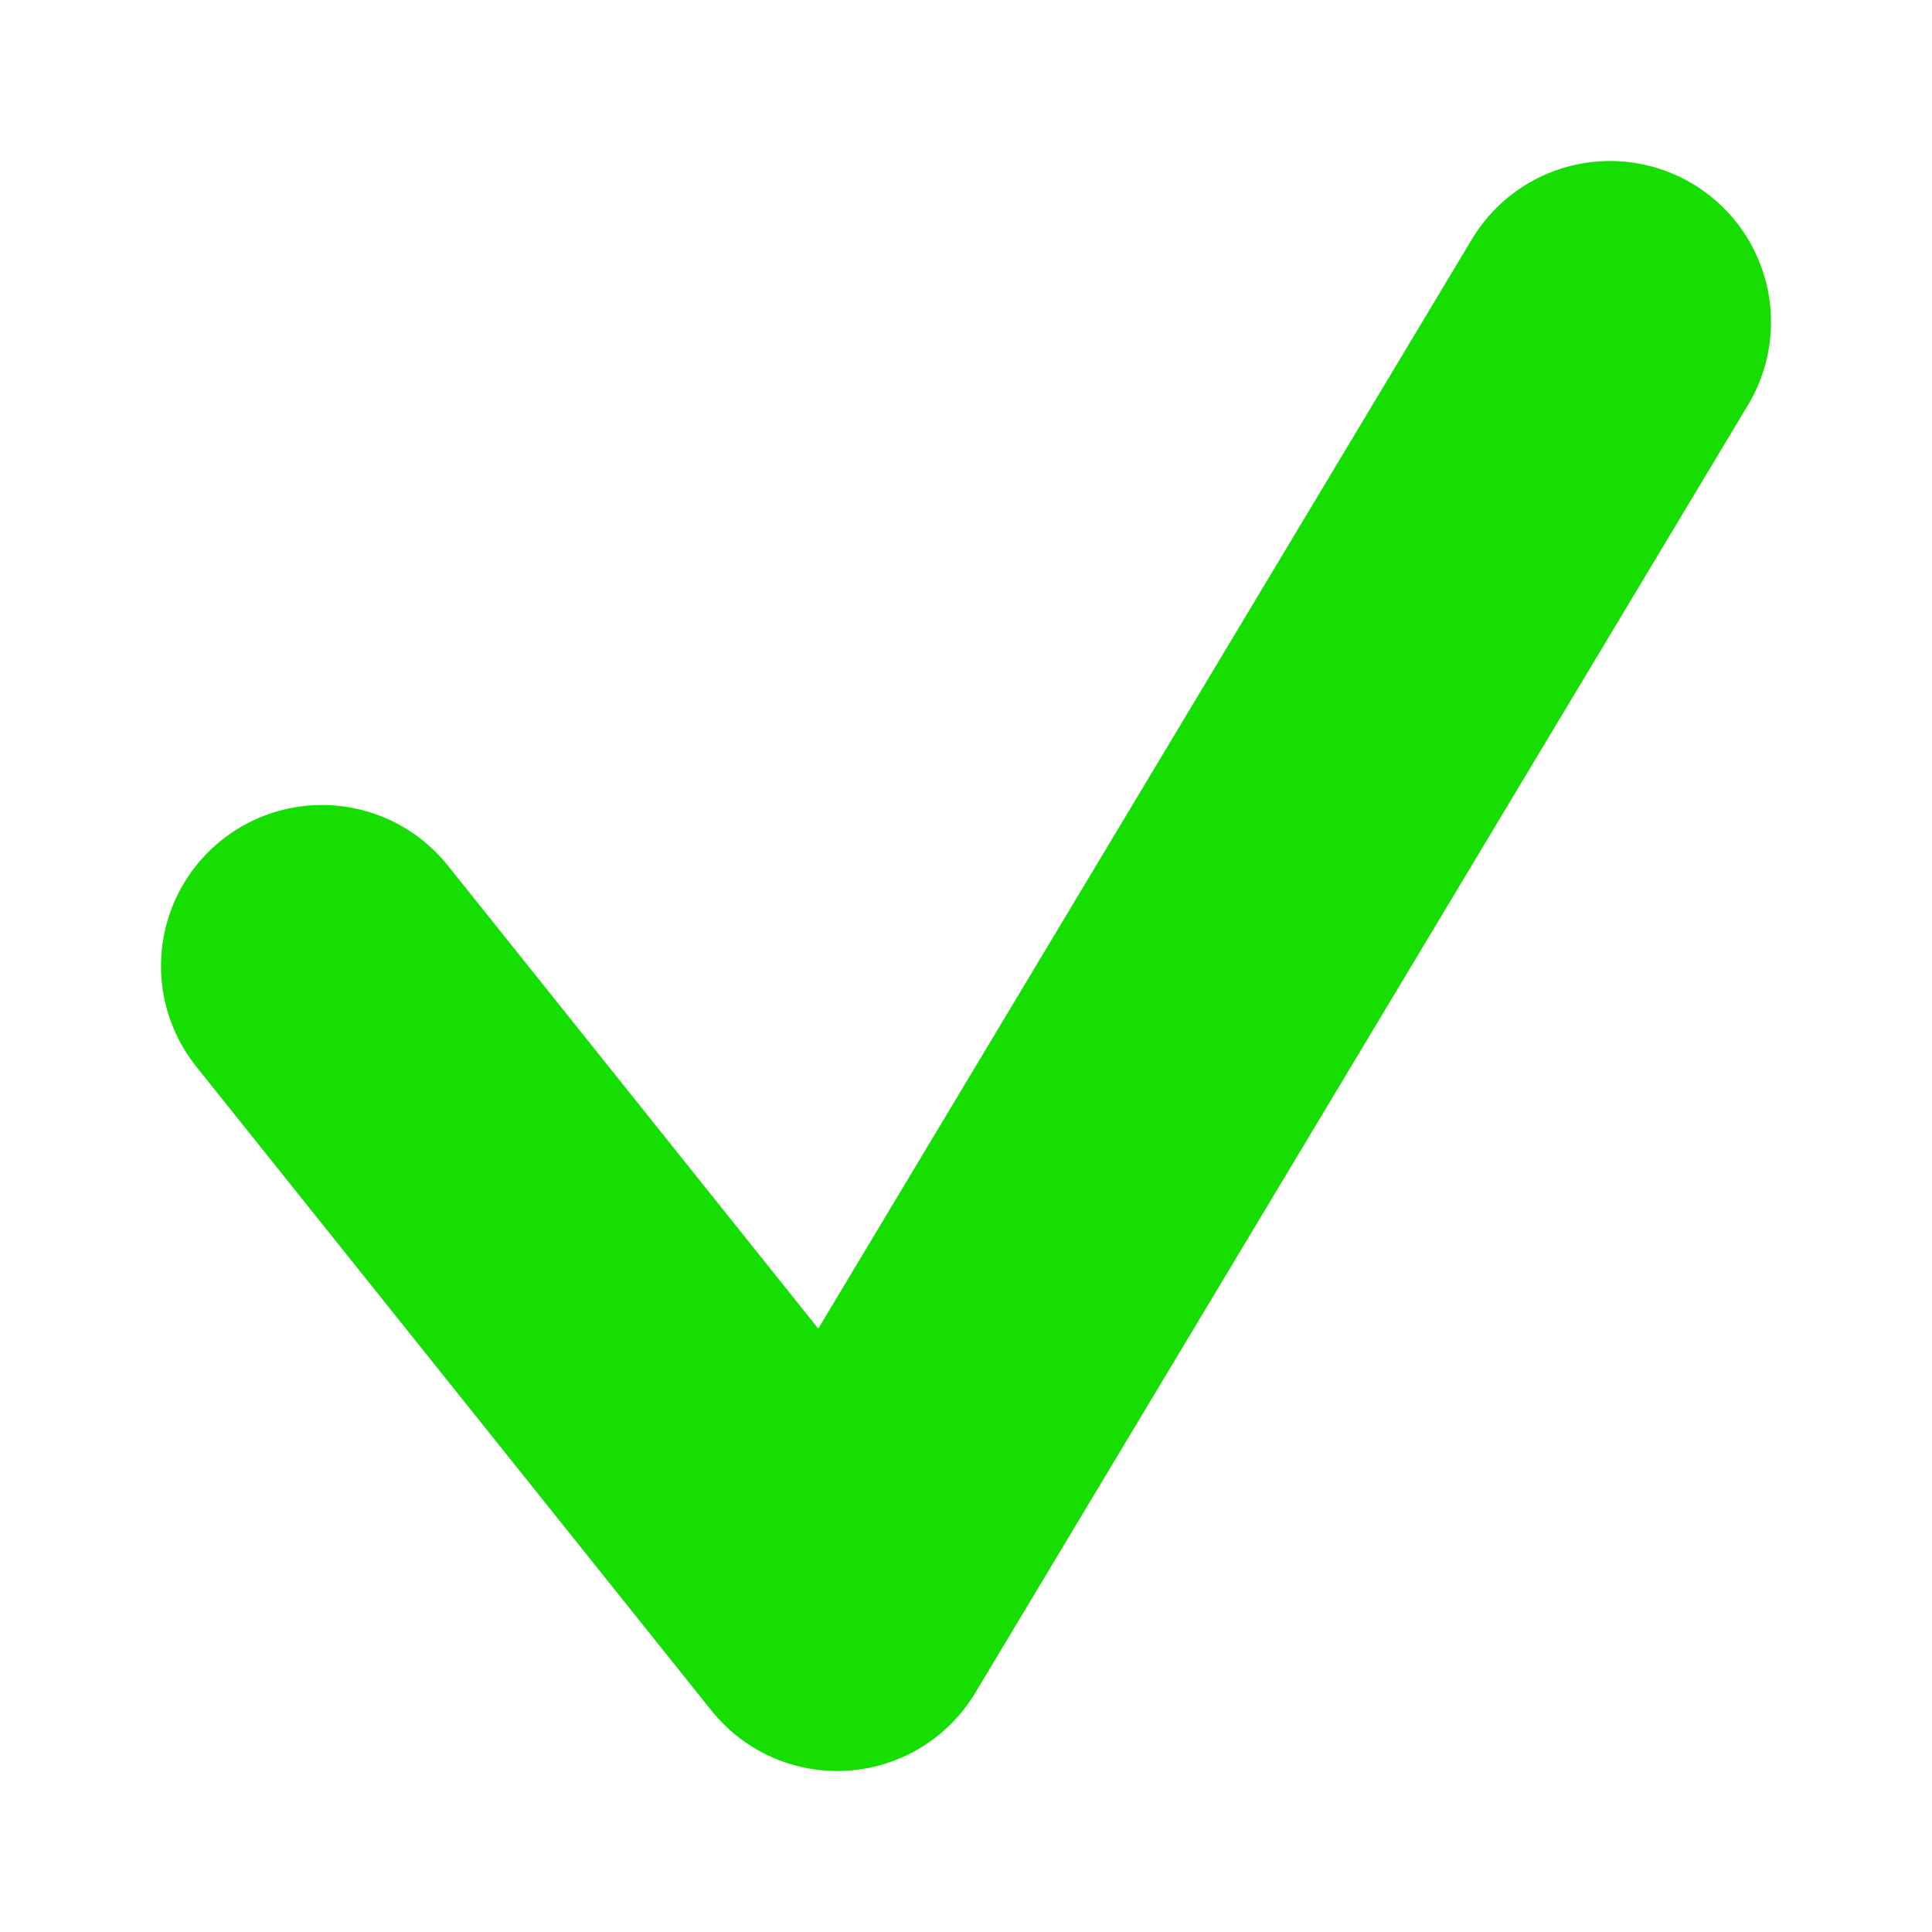 <svg xmlns="http://www.w3.org/2000/svg" viewBox="0 0 30 30" preserveAspectRatio="none">
    <path fill="none"
          stroke="#16DE00"
          stroke-width="5px"
          stroke-linecap="round"
          stroke-linejoin="round"
          vector-effect="non-scaling-stroke"
          d="M 5,15 L 13,25 L 25,5"
    />
</svg>

